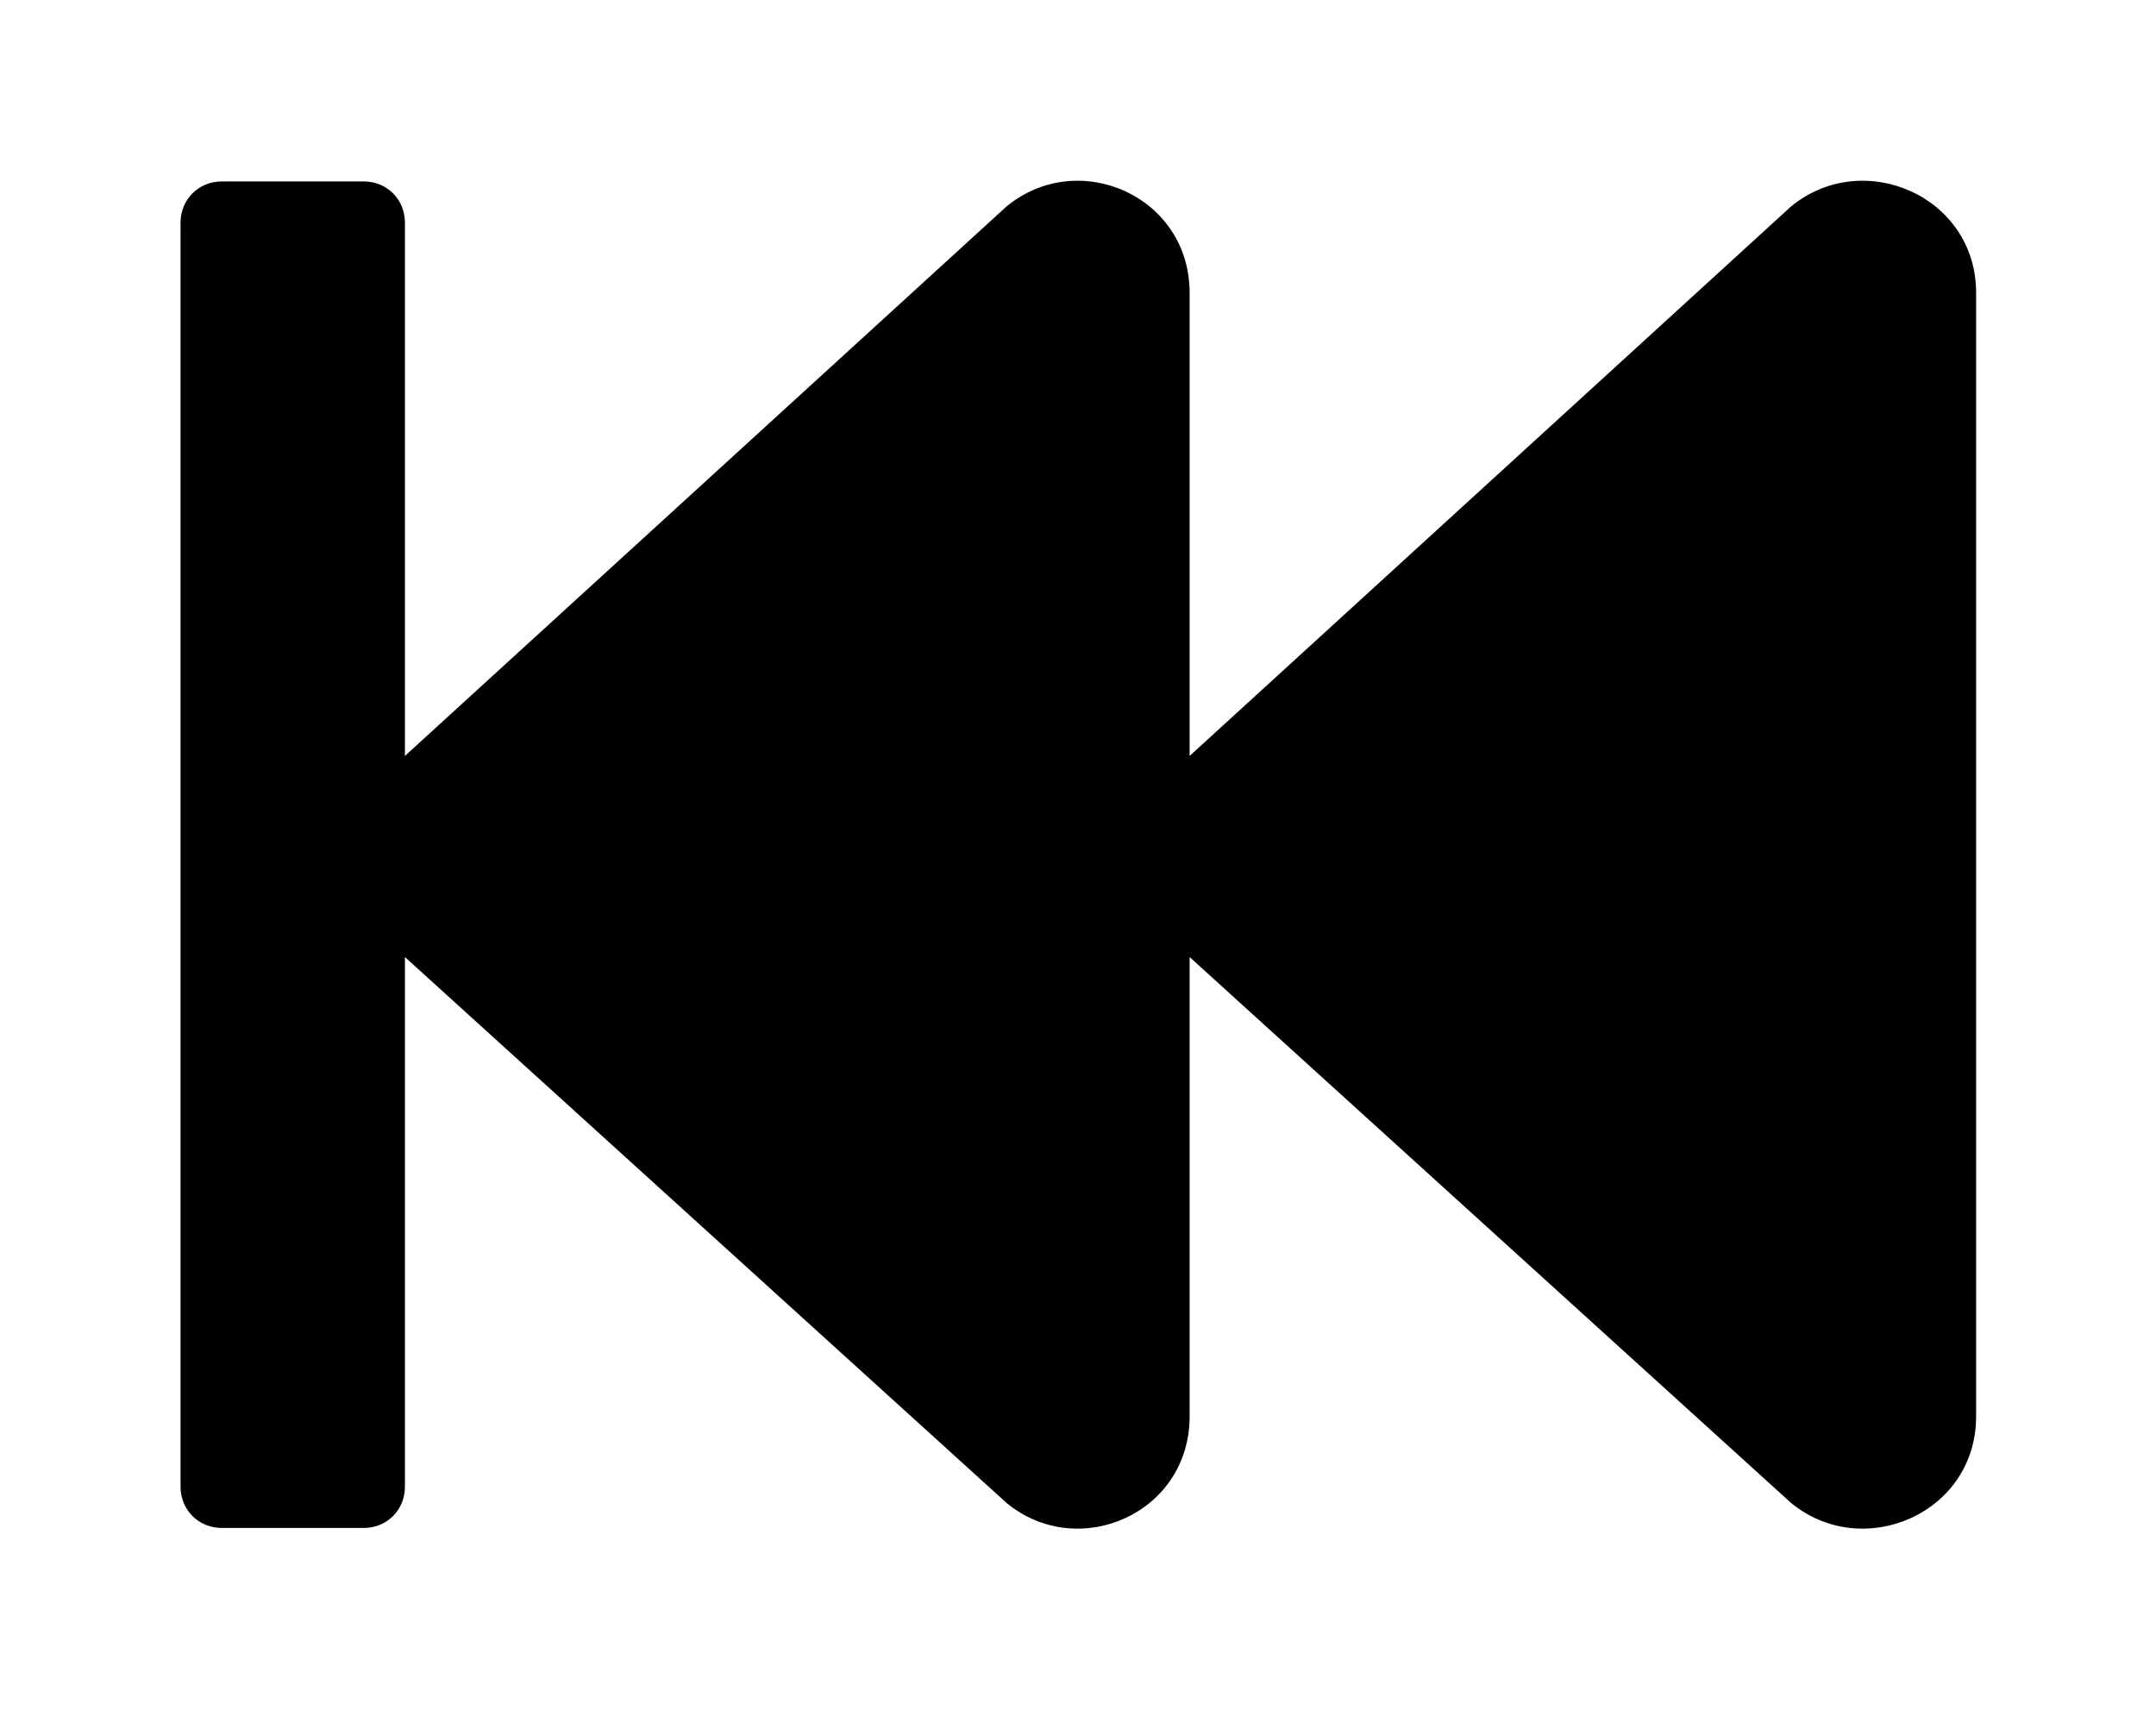 <?xml version='1.0' encoding='UTF-8'?>
<!-- This file was generated by dvisvgm 2.13.3 -->
<svg version='1.1' xmlns='http://www.w3.org/2000/svg' xmlns:xlink='http://www.w3.org/1999/xlink' viewBox='-242.862 -242.862 40.351 32'>
<title>\faFastBackward</title>
<desc Packages=''/>
<defs>
<path id='g0-56' d='M0-.229C0-.1 .1 0 .229 0H1.016C1.146 0 1.245-.1 1.245-.229V-3.168L4.583-.139C4.981 .189 5.599-.08 5.599-.618V-3.168L8.936-.139C9.335 .189 9.963-.08 9.963-.618V-6.854C9.963-7.392 9.335-7.661 8.936-7.333L5.599-4.284V-6.854C5.599-7.392 4.981-7.661 4.583-7.333L1.245-4.284V-7.243C1.245-7.372 1.146-7.472 1.016-7.472H.229C.1-7.472 0-7.372 0-7.243V-.229Z'/>
</defs>
<g id='page1' transform='scale(3.373)'>
<use x='-71' y='-63.523' xlink:href='#g0-56'/>
</g>
</svg>
